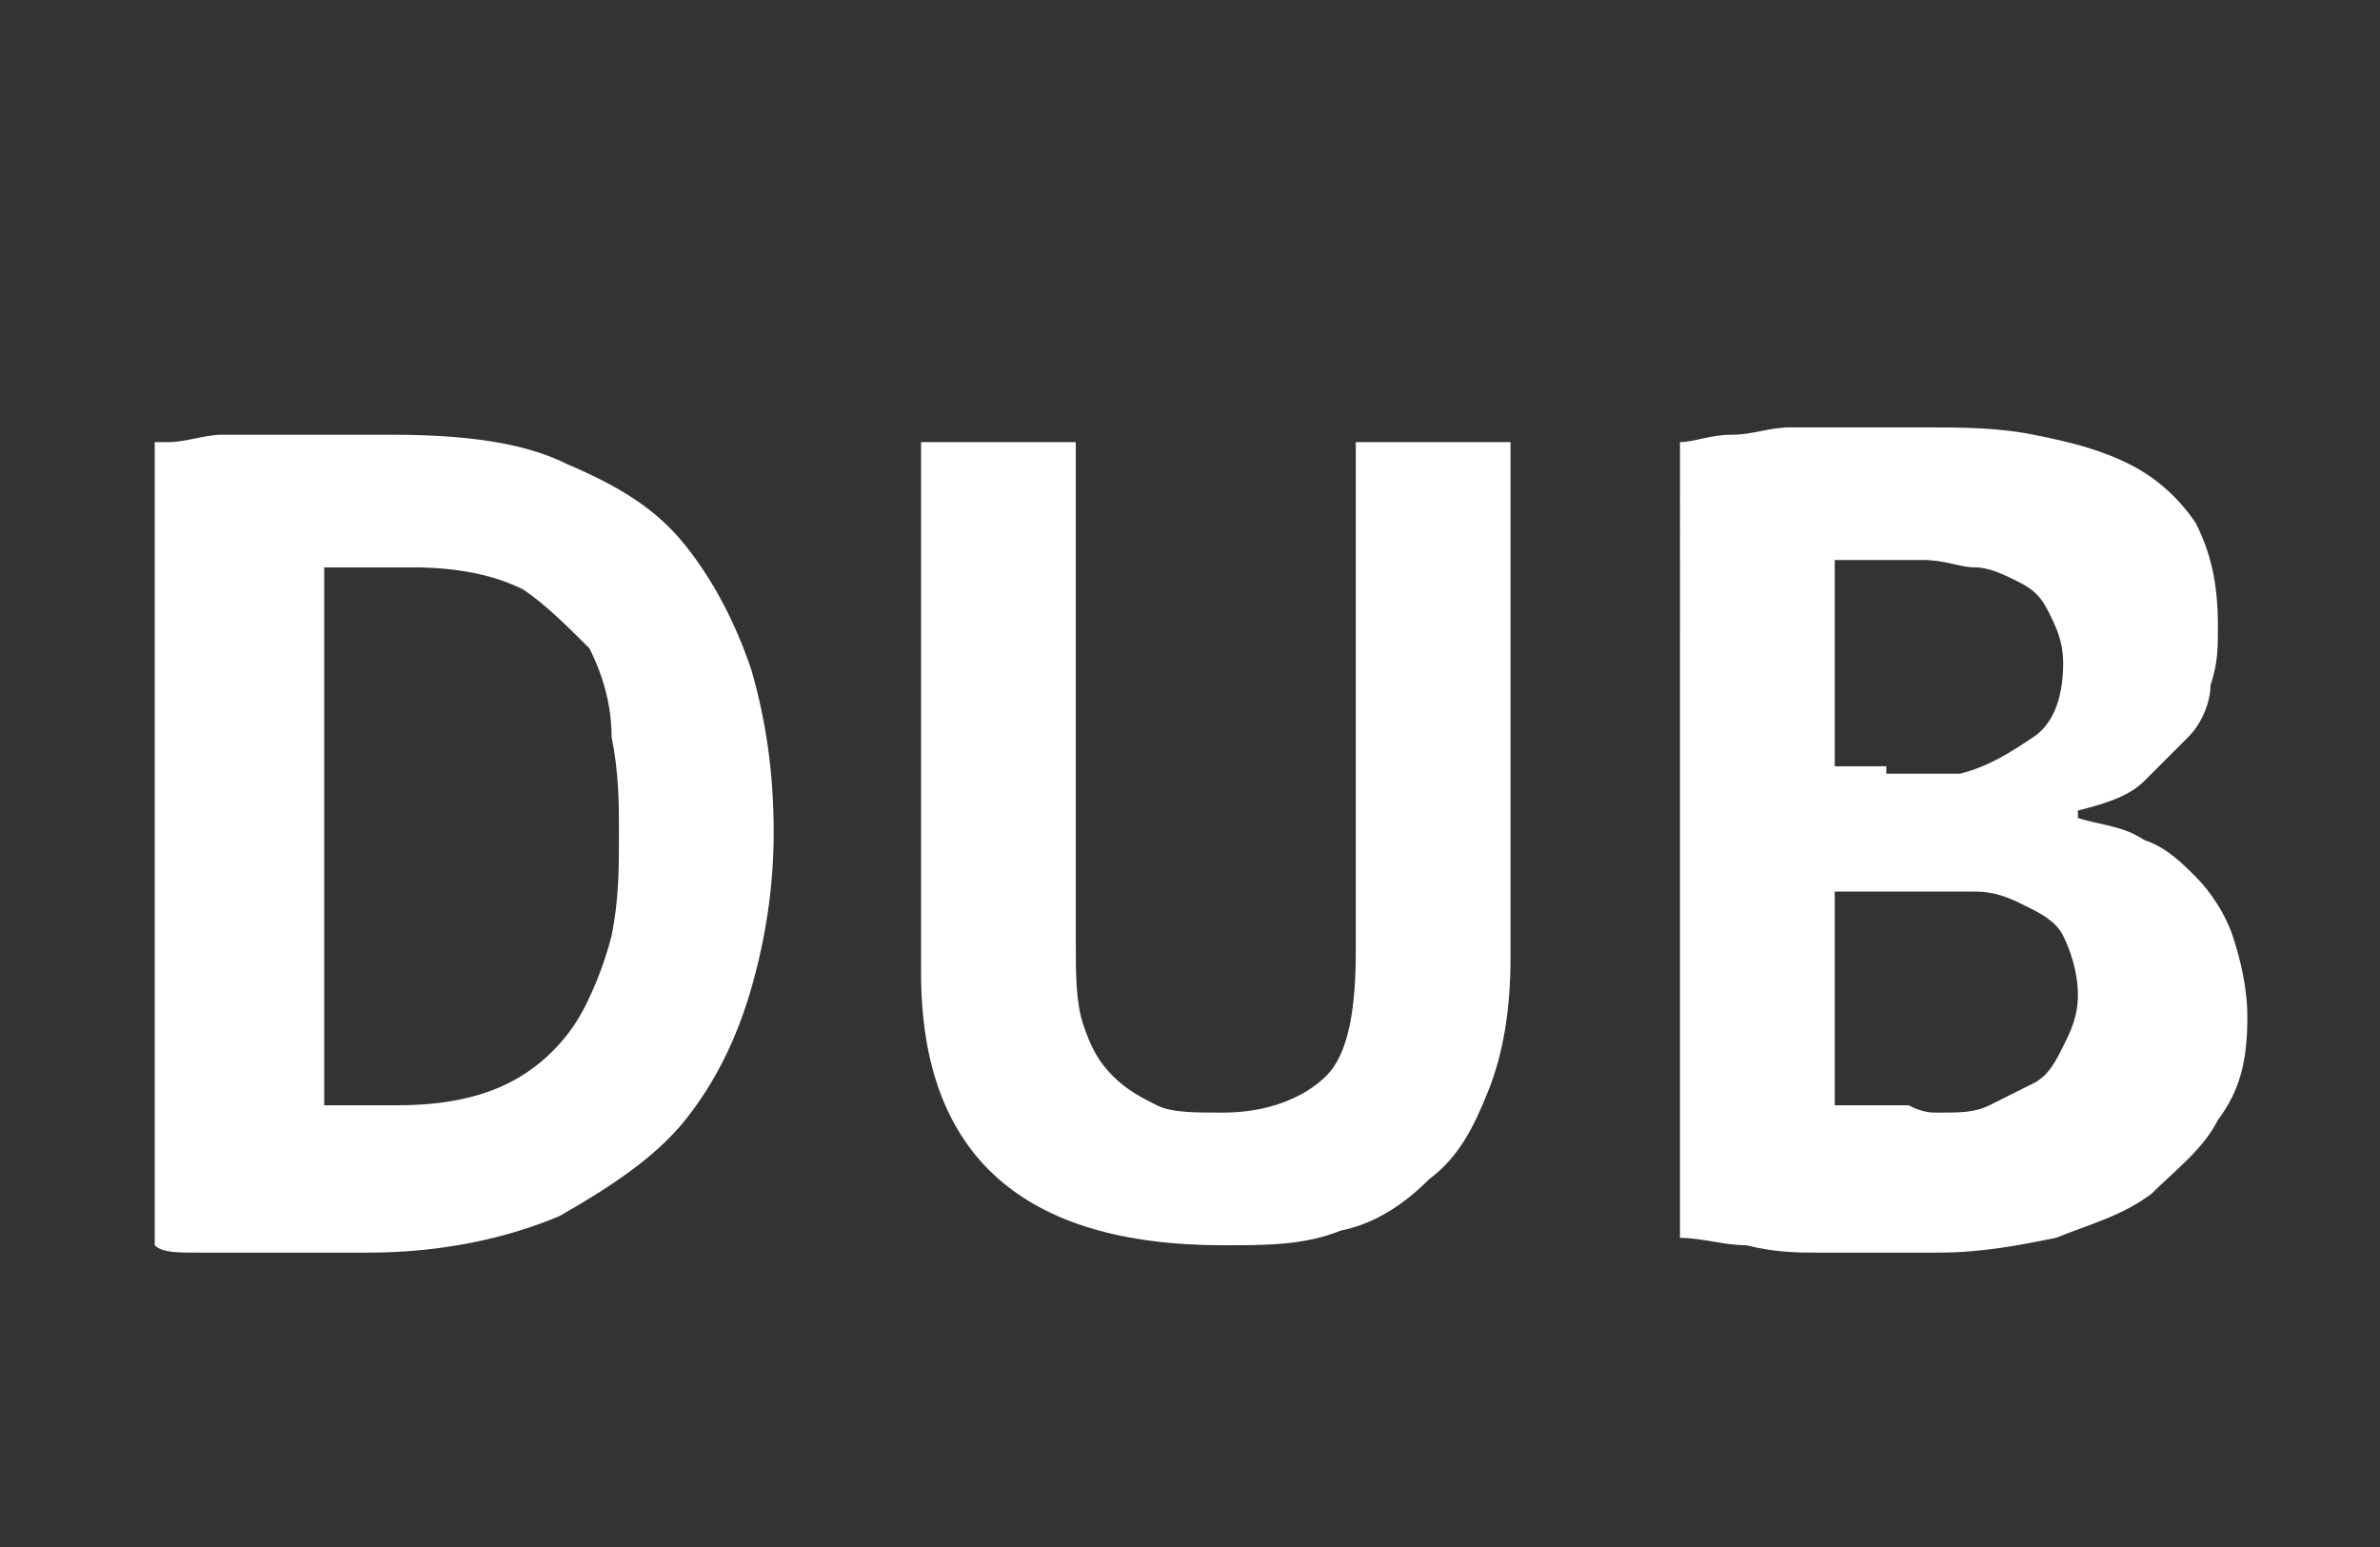<?xml version="1.0" encoding="utf-8"?>
<!-- Generator: Adobe Illustrator 18.1.1, SVG Export Plug-In . SVG Version: 6.00 Build 0)  -->
<!DOCTYPE svg PUBLIC "-//W3C//DTD SVG 1.1//EN" "http://www.w3.org/Graphics/SVG/1.1/DTD/svg11.dtd">
<svg version="1.1" id="Vrstva_1" xmlns="http://www.w3.org/2000/svg" xmlns:xlink="http://www.w3.org/1999/xlink" x="0px" y="0px"
	 viewBox="0 0 32.3 21" enable-background="new 0 0 32.3 21" xml:space="preserve">
<rect x="0" y="0" width="32.3" height="21" fill="#333333" stroke="none"/>
<g>
	<path fill="#FFFFFF" d="M2.3,6c0.2,0,0.5-0.1,0.7-0.1c0.3,0,0.6,0,0.8,0c0.3,0,0.6,0,0.8,0c0.3,0,0.5,0,0.7,0c1,0,1.8,0.1,2.4,0.4
		c0.7,0.3,1.2,0.6,1.6,1.1s0.7,1.1,0.9,1.7c0.2,0.7,0.3,1.4,0.3,2.2c0,0.7-0.1,1.4-0.3,2.1c-0.2,0.7-0.5,1.3-0.9,1.8s-1,0.9-1.7,1.3
		c-0.7,0.3-1.6,0.5-2.6,0.5c-0.2,0-0.4,0-0.7,0c-0.3,0-0.6,0-0.8,0s-0.6,0-0.8,0c-0.3,0-0.5,0-0.6-0.1V6z M5.6,7.7
		c-0.2,0-0.5,0-0.7,0c-0.2,0-0.4,0-0.5,0V15c0,0,0.1,0,0.2,0c0.1,0,0.2,0,0.3,0c0.1,0,0.2,0,0.3,0c0.1,0,0.2,0,0.2,0
		c0.6,0,1.1-0.1,1.5-0.3s0.7-0.5,0.9-0.8c0.2-0.3,0.4-0.8,0.5-1.2c0.1-0.5,0.1-0.9,0.1-1.4c0-0.4,0-0.8-0.1-1.3
		C8.3,9.6,8.2,9.2,8,8.8C7.7,8.5,7.4,8.2,7.1,8C6.7,7.8,6.2,7.7,5.6,7.7z"/>
	<path fill="#FFFFFF" d="M18.5,6h2v7c0,0.7-0.1,1.3-0.3,1.8s-0.4,0.9-0.8,1.2c-0.3,0.3-0.7,0.6-1.2,0.7c-0.5,0.2-1,0.2-1.6,0.2
		c-2.7,0-4.1-1.2-4.1-3.7V6h2.1v6.8c0,0.4,0,0.8,0.1,1.1c0.1,0.3,0.2,0.5,0.4,0.7c0.2,0.2,0.4,0.3,0.6,0.4c0.2,0.1,0.5,0.1,0.9,0.1
		c0.6,0,1.1-0.2,1.4-0.5s0.4-0.9,0.4-1.7V6z"/>
	<path fill="#FFFFFF" d="M30.1,8.5c0,0.3,0,0.5-0.1,0.8C30,9.5,29.9,9.8,29.7,10c-0.2,0.2-0.4,0.4-0.6,0.6c-0.2,0.2-0.5,0.3-0.9,0.4
		v0.1c0.3,0.1,0.6,0.1,0.9,0.3c0.3,0.1,0.5,0.3,0.7,0.5c0.2,0.2,0.4,0.5,0.5,0.8c0.1,0.3,0.2,0.7,0.2,1.1c0,0.6-0.1,1-0.4,1.4
		c-0.2,0.4-0.6,0.7-0.9,1c-0.4,0.3-0.8,0.4-1.3,0.6c-0.5,0.1-1,0.2-1.6,0.2c-0.2,0-0.4,0-0.7,0c-0.3,0-0.6,0-0.9,0
		c-0.3,0-0.6,0-1-0.1c-0.3,0-0.6-0.1-0.9-0.1V6c0.2,0,0.4-0.1,0.7-0.1c0.3,0,0.5-0.1,0.8-0.1c0.3,0,0.6,0,0.9,0s0.6,0,0.9,0
		c0.5,0,1,0,1.5,0.1c0.5,0.1,0.9,0.2,1.3,0.4c0.4,0.2,0.7,0.5,0.9,0.8C30,7.5,30.1,7.9,30.1,8.5z M25.6,10.5c0.1,0,0.3,0,0.5,0
		c0.2,0,0.3,0,0.5,0c0.4-0.1,0.7-0.3,1-0.5s0.4-0.6,0.4-1c0-0.3-0.1-0.5-0.2-0.7c-0.1-0.2-0.2-0.3-0.4-0.4c-0.2-0.1-0.4-0.2-0.6-0.2
		c-0.2,0-0.4-0.1-0.7-0.1c-0.3,0-0.5,0-0.7,0c-0.2,0-0.4,0-0.5,0v2.8H25.6z M26.3,15.1c0.3,0,0.5,0,0.7-0.1c0.2-0.1,0.4-0.2,0.6-0.3
		s0.3-0.3,0.4-0.5c0.1-0.2,0.2-0.4,0.2-0.7c0-0.3-0.1-0.6-0.2-0.8c-0.1-0.2-0.3-0.3-0.5-0.4c-0.2-0.1-0.4-0.2-0.7-0.2
		c-0.3,0-0.5,0-0.8,0h-1.1V15c0.1,0,0.1,0,0.2,0c0.1,0,0.2,0,0.4,0c0.1,0,0.3,0,0.4,0C26.1,15.1,26.2,15.1,26.3,15.1z"/>
</g>
<g>
</g>
<g>
</g>
<g>
</g>
<g>
</g>
<g>
</g>
<g>
</g>
</svg>

